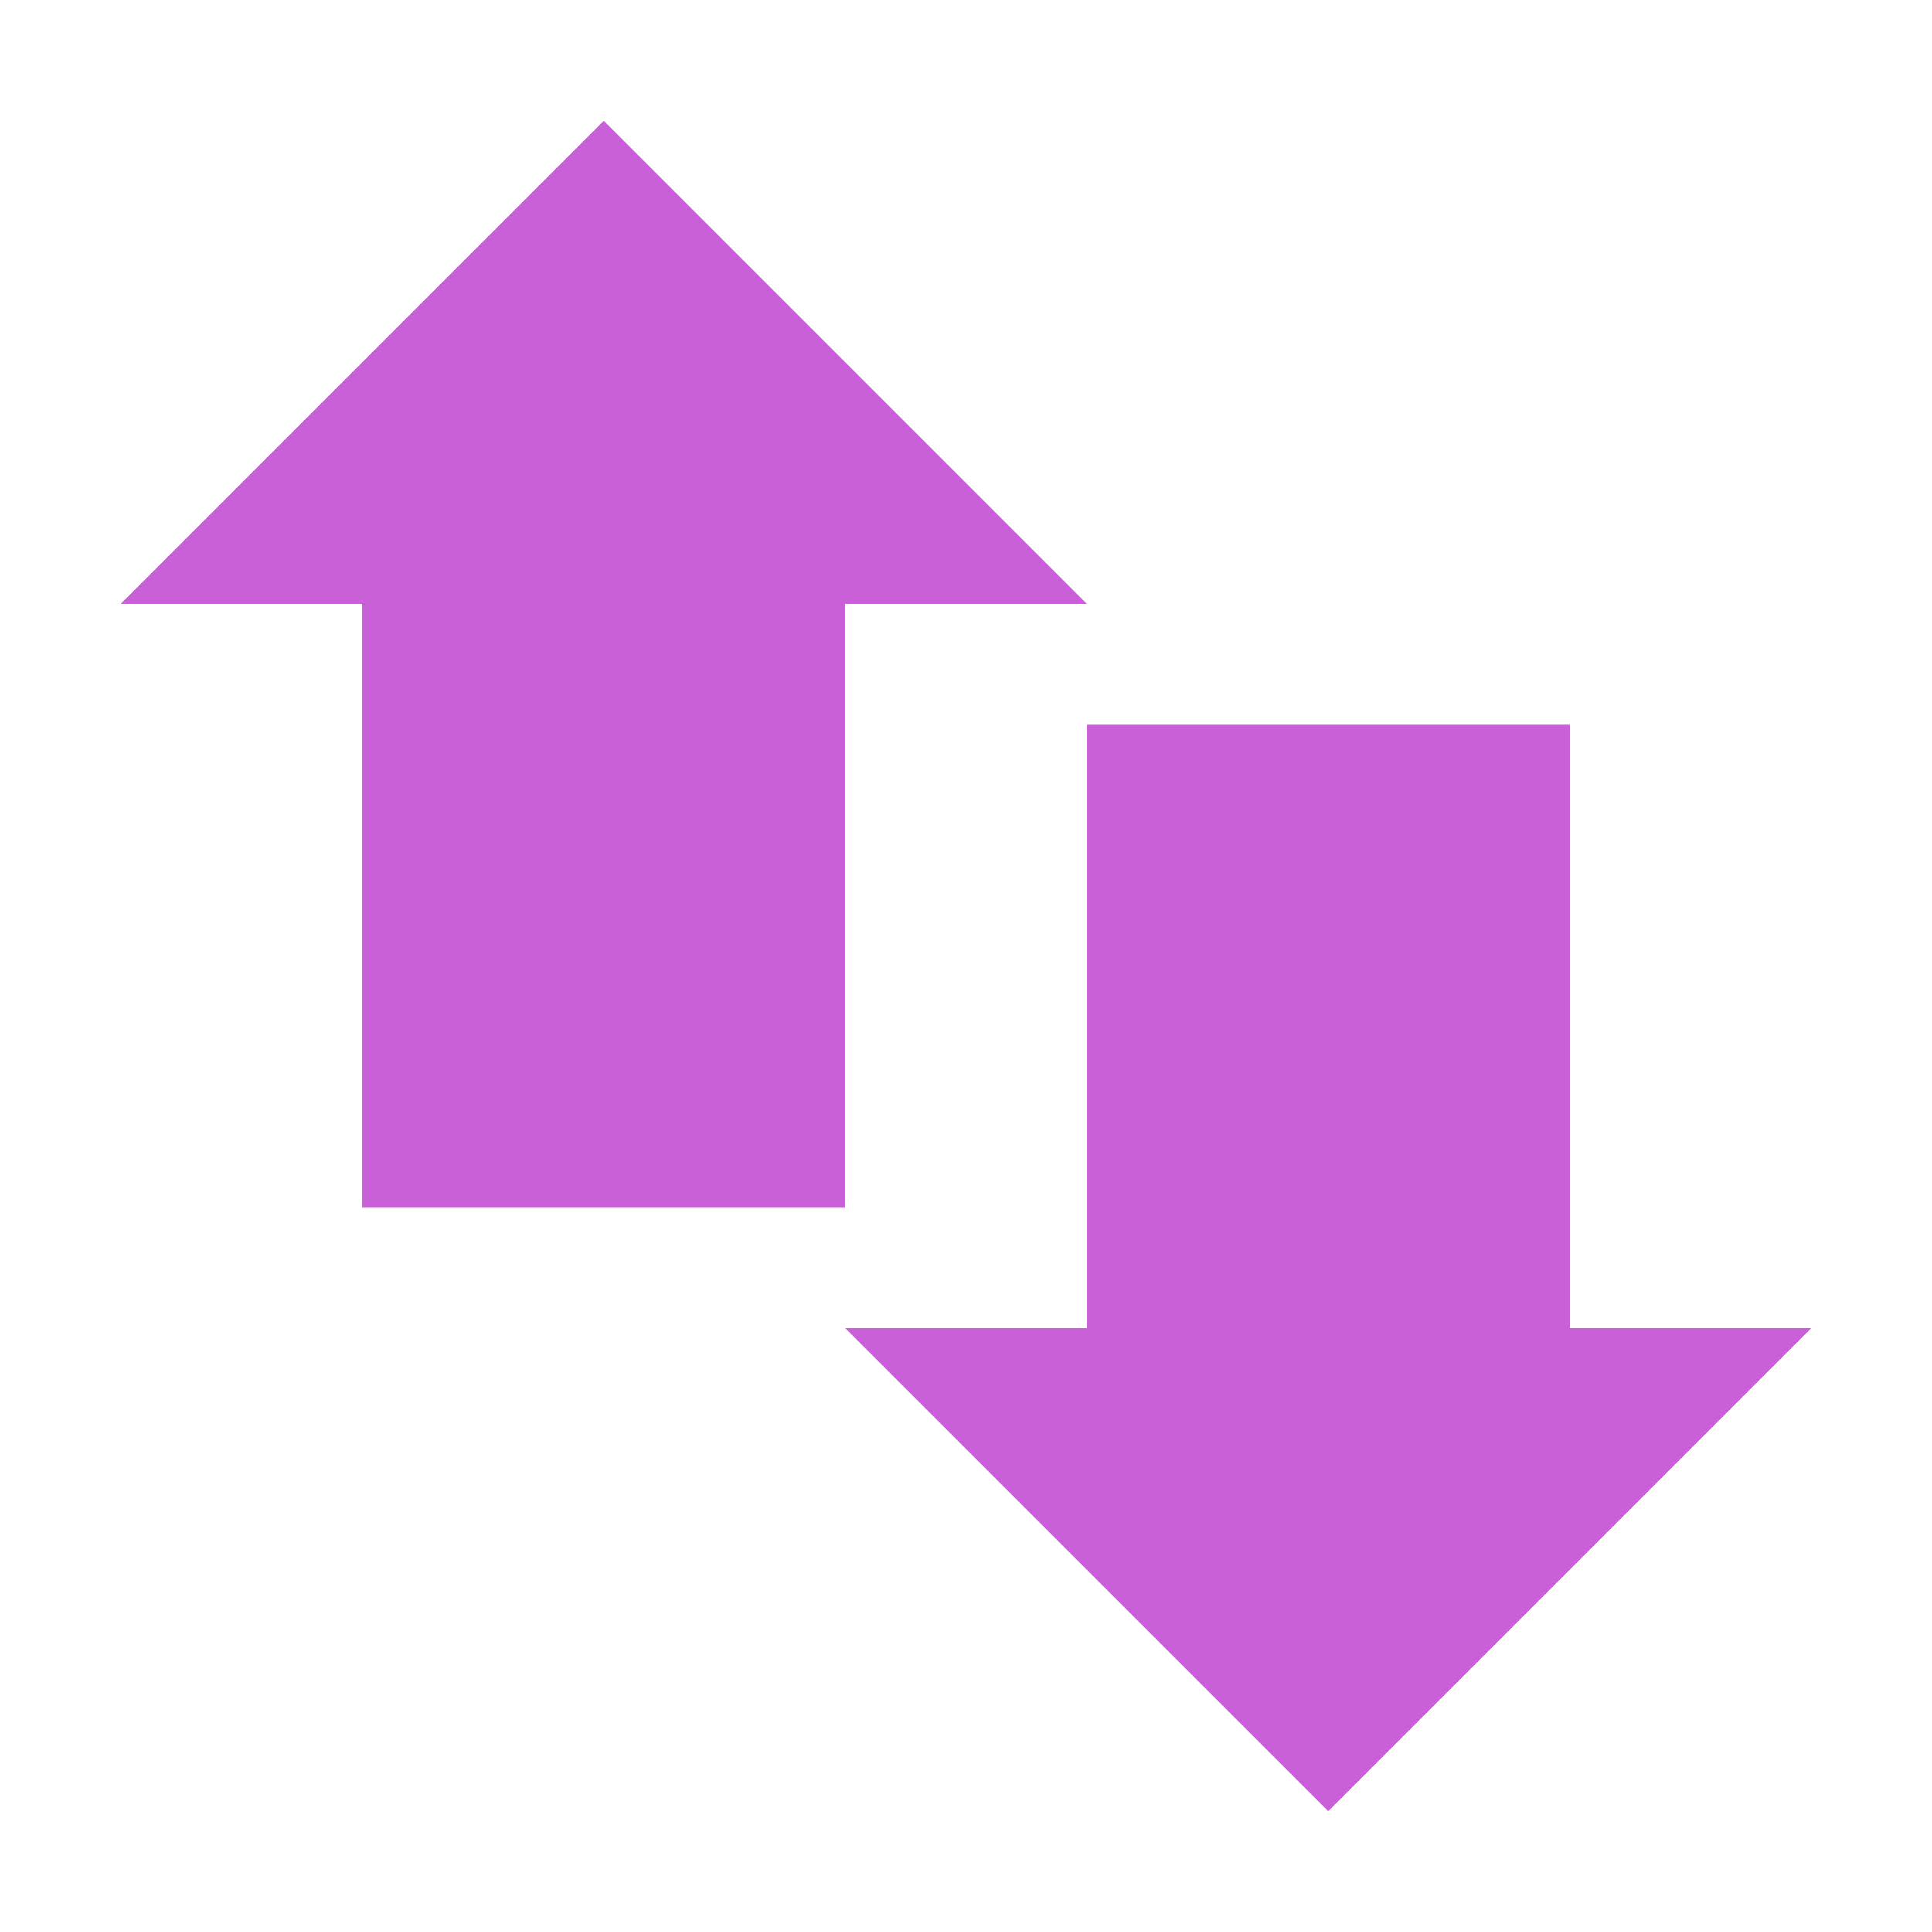 <svg xmlns="http://www.w3.org/2000/svg" width="16" height="16" version="1.1">
 <path style="fill:#ca60d7" d="M 3,4 H 7 V 10 H 3 Z"/>
 <path style="fill:#ca60d7" d="M 9,6 H 13 V 12 H 9 Z"/>
 <path style="fill:#ca60d7" d="M 1,5 H 9 L 5,1 Z"/>
 <path style="fill:#ca60d7" d="M 15,11 H 7 L 11,15 Z"/>
</svg>
